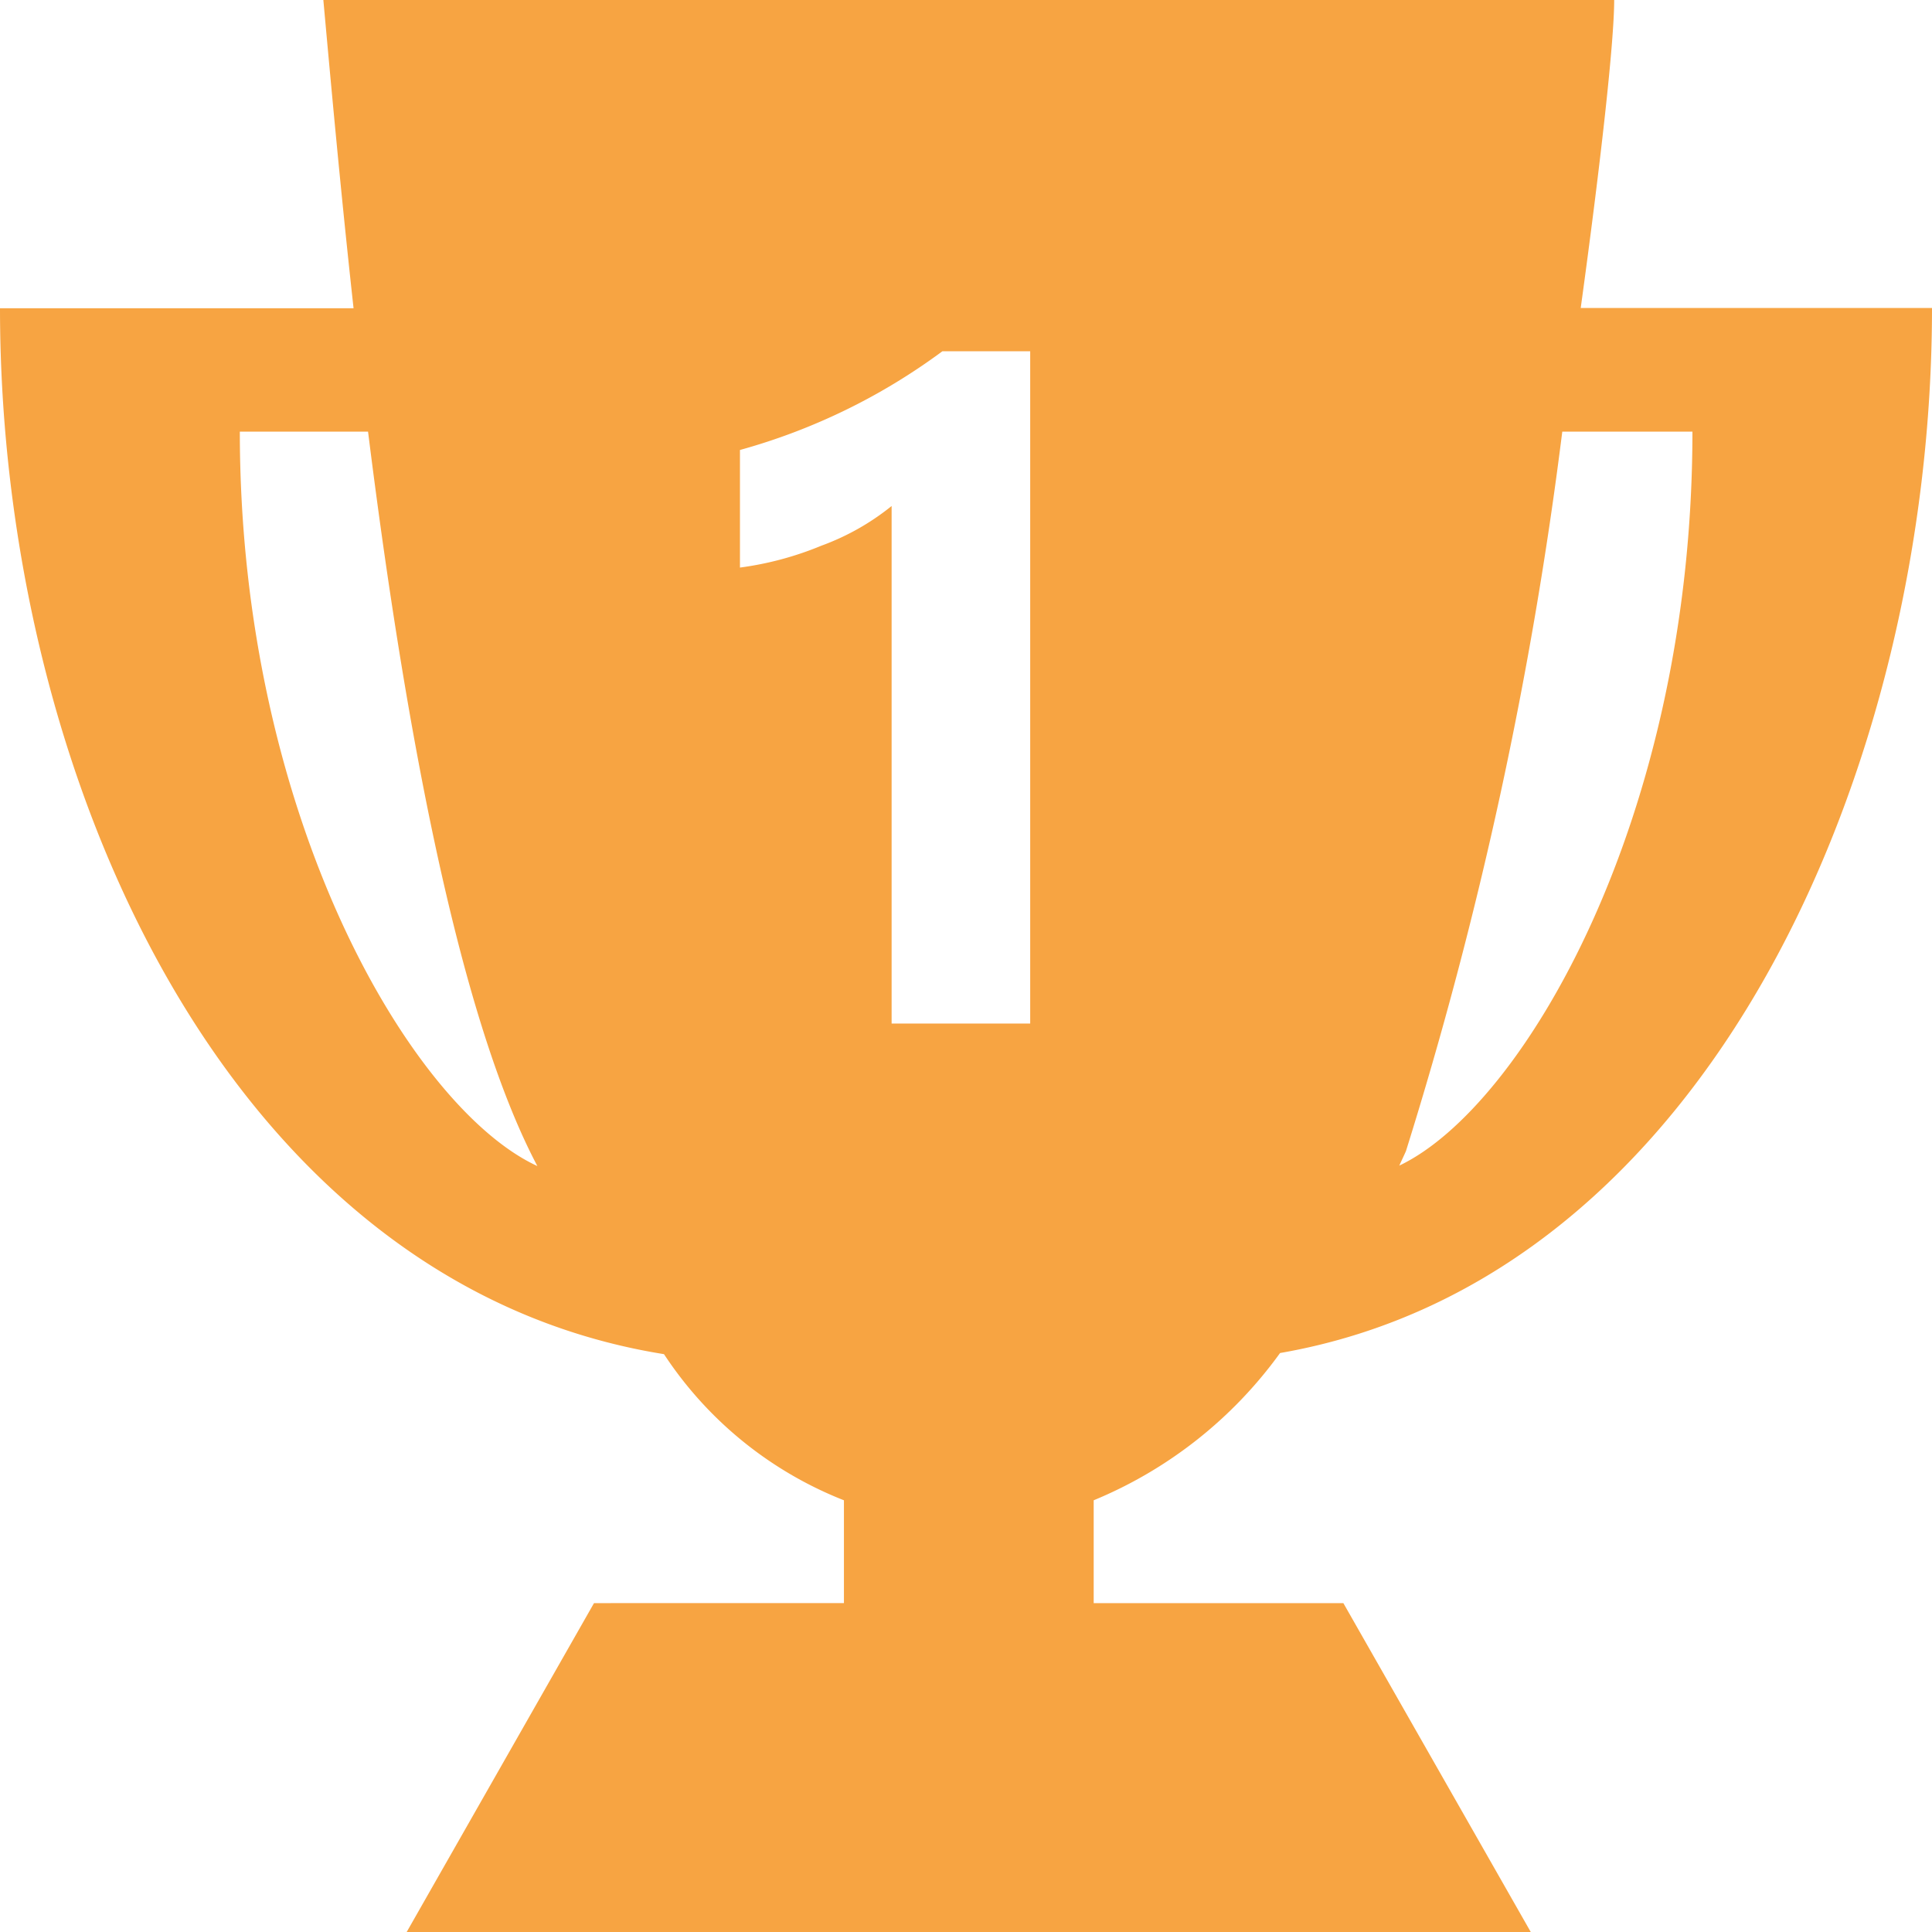<svg xmlns="http://www.w3.org/2000/svg" width="22" height="22" viewBox="0 0 22 22">
  <defs>
    <style>
      .cls-1 {
        fill: #f7a442;
      }
    </style>
  </defs>
  <path id="路径_268" data-name="路径 268" class="cls-1" d="M16.446,15.407c4.879-.848,7.423-6.674,7.423-11.9h-4C20.1,1.826,20.25.471,20.25,0H5.551c.082.9.193,2.137.344,3.51H1.869c0,5.293,2.579,11.111,7.561,11.91a4.365,4.365,0,0,0,2.049,1.664v1.171H8.633L6.5,22H19.3l-2.134-3.745H14.323V17.084a4.943,4.943,0,0,0,2.123-1.678Zm1.433-2.3a46.928,46.928,0,0,0,1.78-8.192h1.482c0,4.4-1.928,7.687-3.338,8.358.025-.056.052-.111.076-.166ZM4.6,4.915H6.06c.392,3.138,1,6.609,1.928,8.363C6.559,12.62,4.6,9.316,4.6,4.915Zm9,6.74H12.022V5.762a2.8,2.8,0,0,1-.8.452,3.677,3.677,0,0,1-.927.249V5.124A7.015,7.015,0,0,0,12.6,4h1v7.652Z" transform="translate(-1.869)"/>
</svg>
